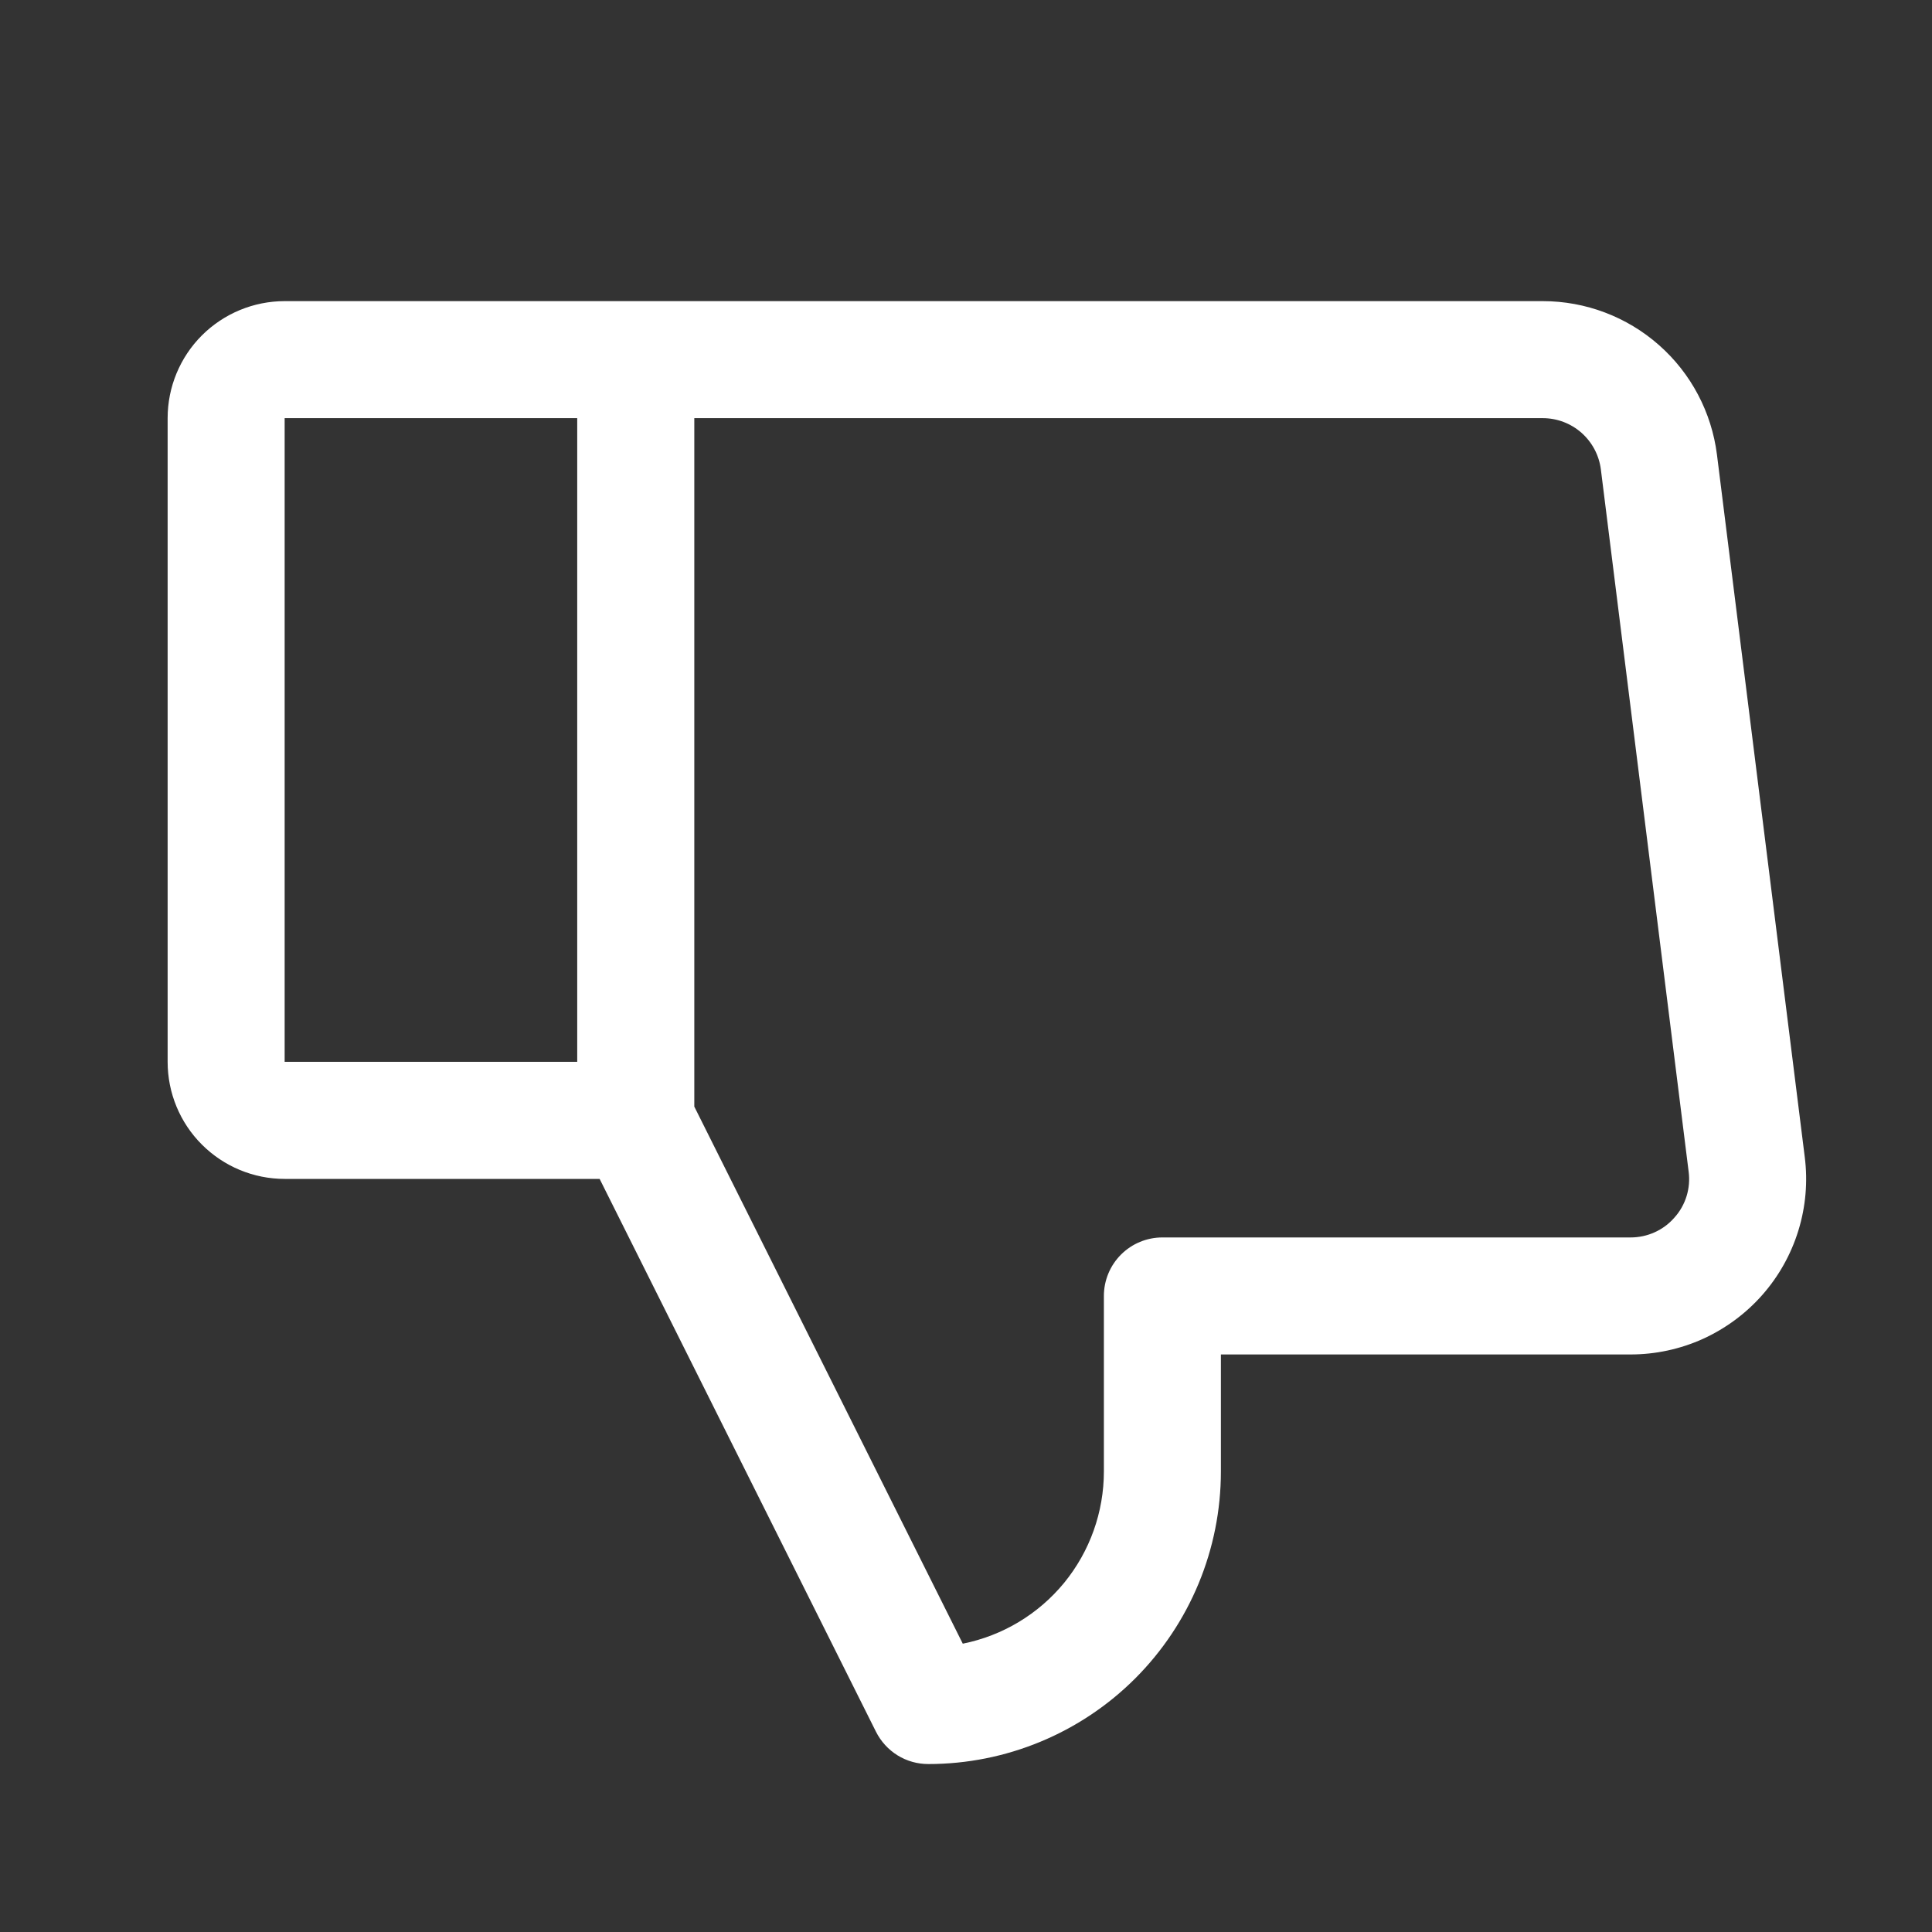 <svg width="30" height="30" viewBox="0 0 30 30" fill="none" xmlns="http://www.w3.org/2000/svg">
<rect x="0" y="0" width="30" height="30" fill="#333333" stroke="none"/>
<g id="dislikeIcon">
<path id="Vector" d="M28.024 17.965L26.661 7.061C26.578 6.402 26.258 5.796 25.759 5.357C25.261 4.918 24.62 4.676 23.956 4.676H4.42C3.938 4.676 3.476 4.868 3.135 5.208C2.794 5.549 2.603 6.011 2.603 6.493V16.488C2.603 16.971 2.794 17.433 3.135 17.773C3.476 18.114 3.938 18.306 4.42 18.306H9.311L13.602 26.89C13.678 27.041 13.794 27.168 13.937 27.257C14.081 27.346 14.246 27.392 14.415 27.392C15.62 27.392 16.776 26.914 17.628 26.062C18.48 25.209 18.958 24.054 18.958 22.849V21.032H25.319C25.706 21.032 26.088 20.95 26.441 20.791C26.793 20.631 27.108 20.399 27.364 20.109C27.62 19.819 27.811 19.478 27.925 19.108C28.039 18.738 28.073 18.349 28.024 17.965ZM8.963 16.488H4.42V6.493H8.963V16.488ZM26 18.907C25.916 19.004 25.811 19.082 25.693 19.135C25.576 19.188 25.448 19.215 25.319 19.215H18.05C17.809 19.215 17.578 19.31 17.407 19.481C17.237 19.651 17.141 19.882 17.141 20.123V22.849C17.141 23.479 16.923 24.09 16.524 24.578C16.124 25.065 15.568 25.399 14.95 25.523L10.781 17.183V6.493H23.956C24.177 6.493 24.391 6.574 24.557 6.72C24.723 6.867 24.83 7.069 24.858 7.288L26.221 18.192C26.238 18.32 26.227 18.45 26.189 18.574C26.151 18.697 26.087 18.811 26 18.907Z" fill="white"/>
</g>
</svg>
